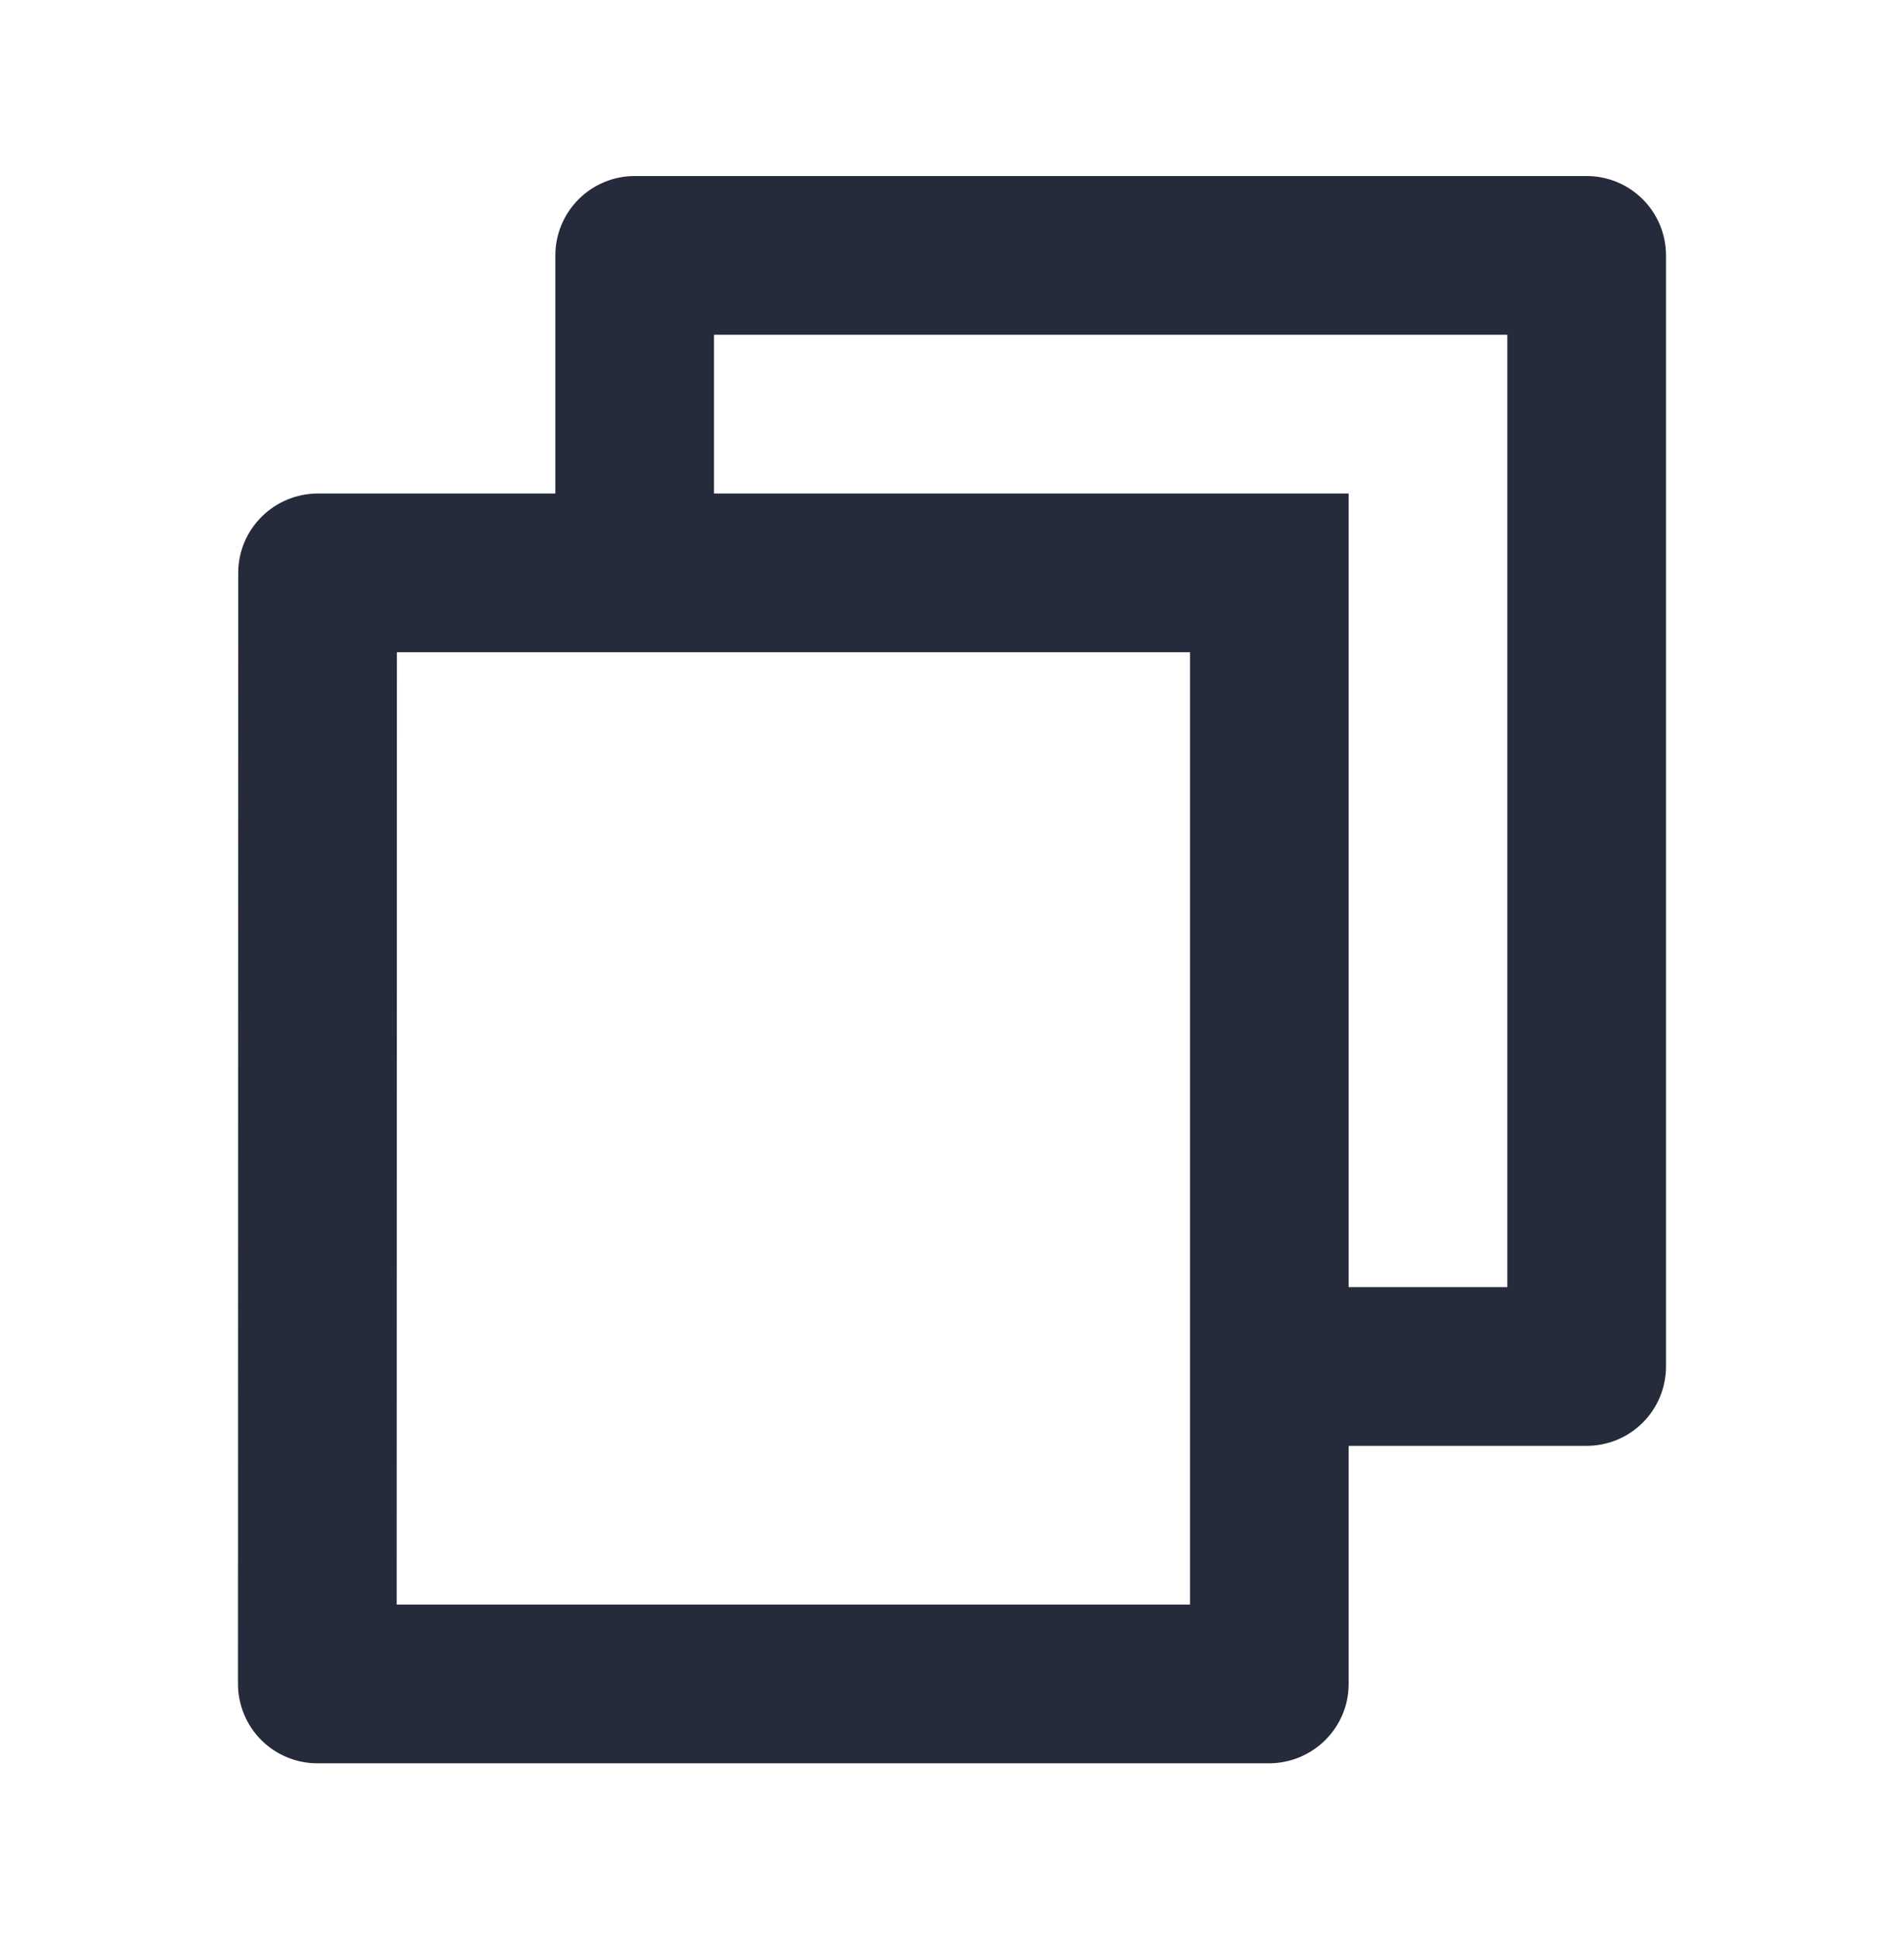 <svg width="55" height="56" viewBox="0 0 55 56" fill="none" xmlns="http://www.w3.org/2000/svg">
<g clip-path="url(#clip0_102_4356)">
<path d="M16.042 14.25V7.375C16.042 6.767 16.283 6.184 16.713 5.755C17.143 5.325 17.726 5.083 18.333 5.083H45.833C46.441 5.083 47.024 5.325 47.454 5.755C47.884 6.184 48.125 6.767 48.125 7.375V39.459C48.125 40.066 47.884 40.649 47.454 41.079C47.024 41.509 46.441 41.75 45.833 41.75H38.958V48.625C38.958 49.89 37.927 50.917 36.651 50.917H9.183C8.88 50.919 8.581 50.861 8.301 50.746C8.021 50.632 7.767 50.464 7.553 50.251C7.338 50.038 7.168 49.785 7.052 49.505C6.935 49.227 6.875 48.927 6.875 48.625L6.882 16.542C6.882 15.277 7.913 14.25 9.19 14.25H16.042ZM11.465 18.834L11.458 46.334H34.375V18.834H11.465ZM20.625 14.25H38.958V37.167H43.542V9.667H20.625V14.25Z" fill="#252B3B"/>
</g>
<defs>
<clipPath id="clip0_102_4356">
<rect width="55" height="55" fill="white" transform="translate(0 0.5)"/>
</clipPath>
</defs>
</svg>

